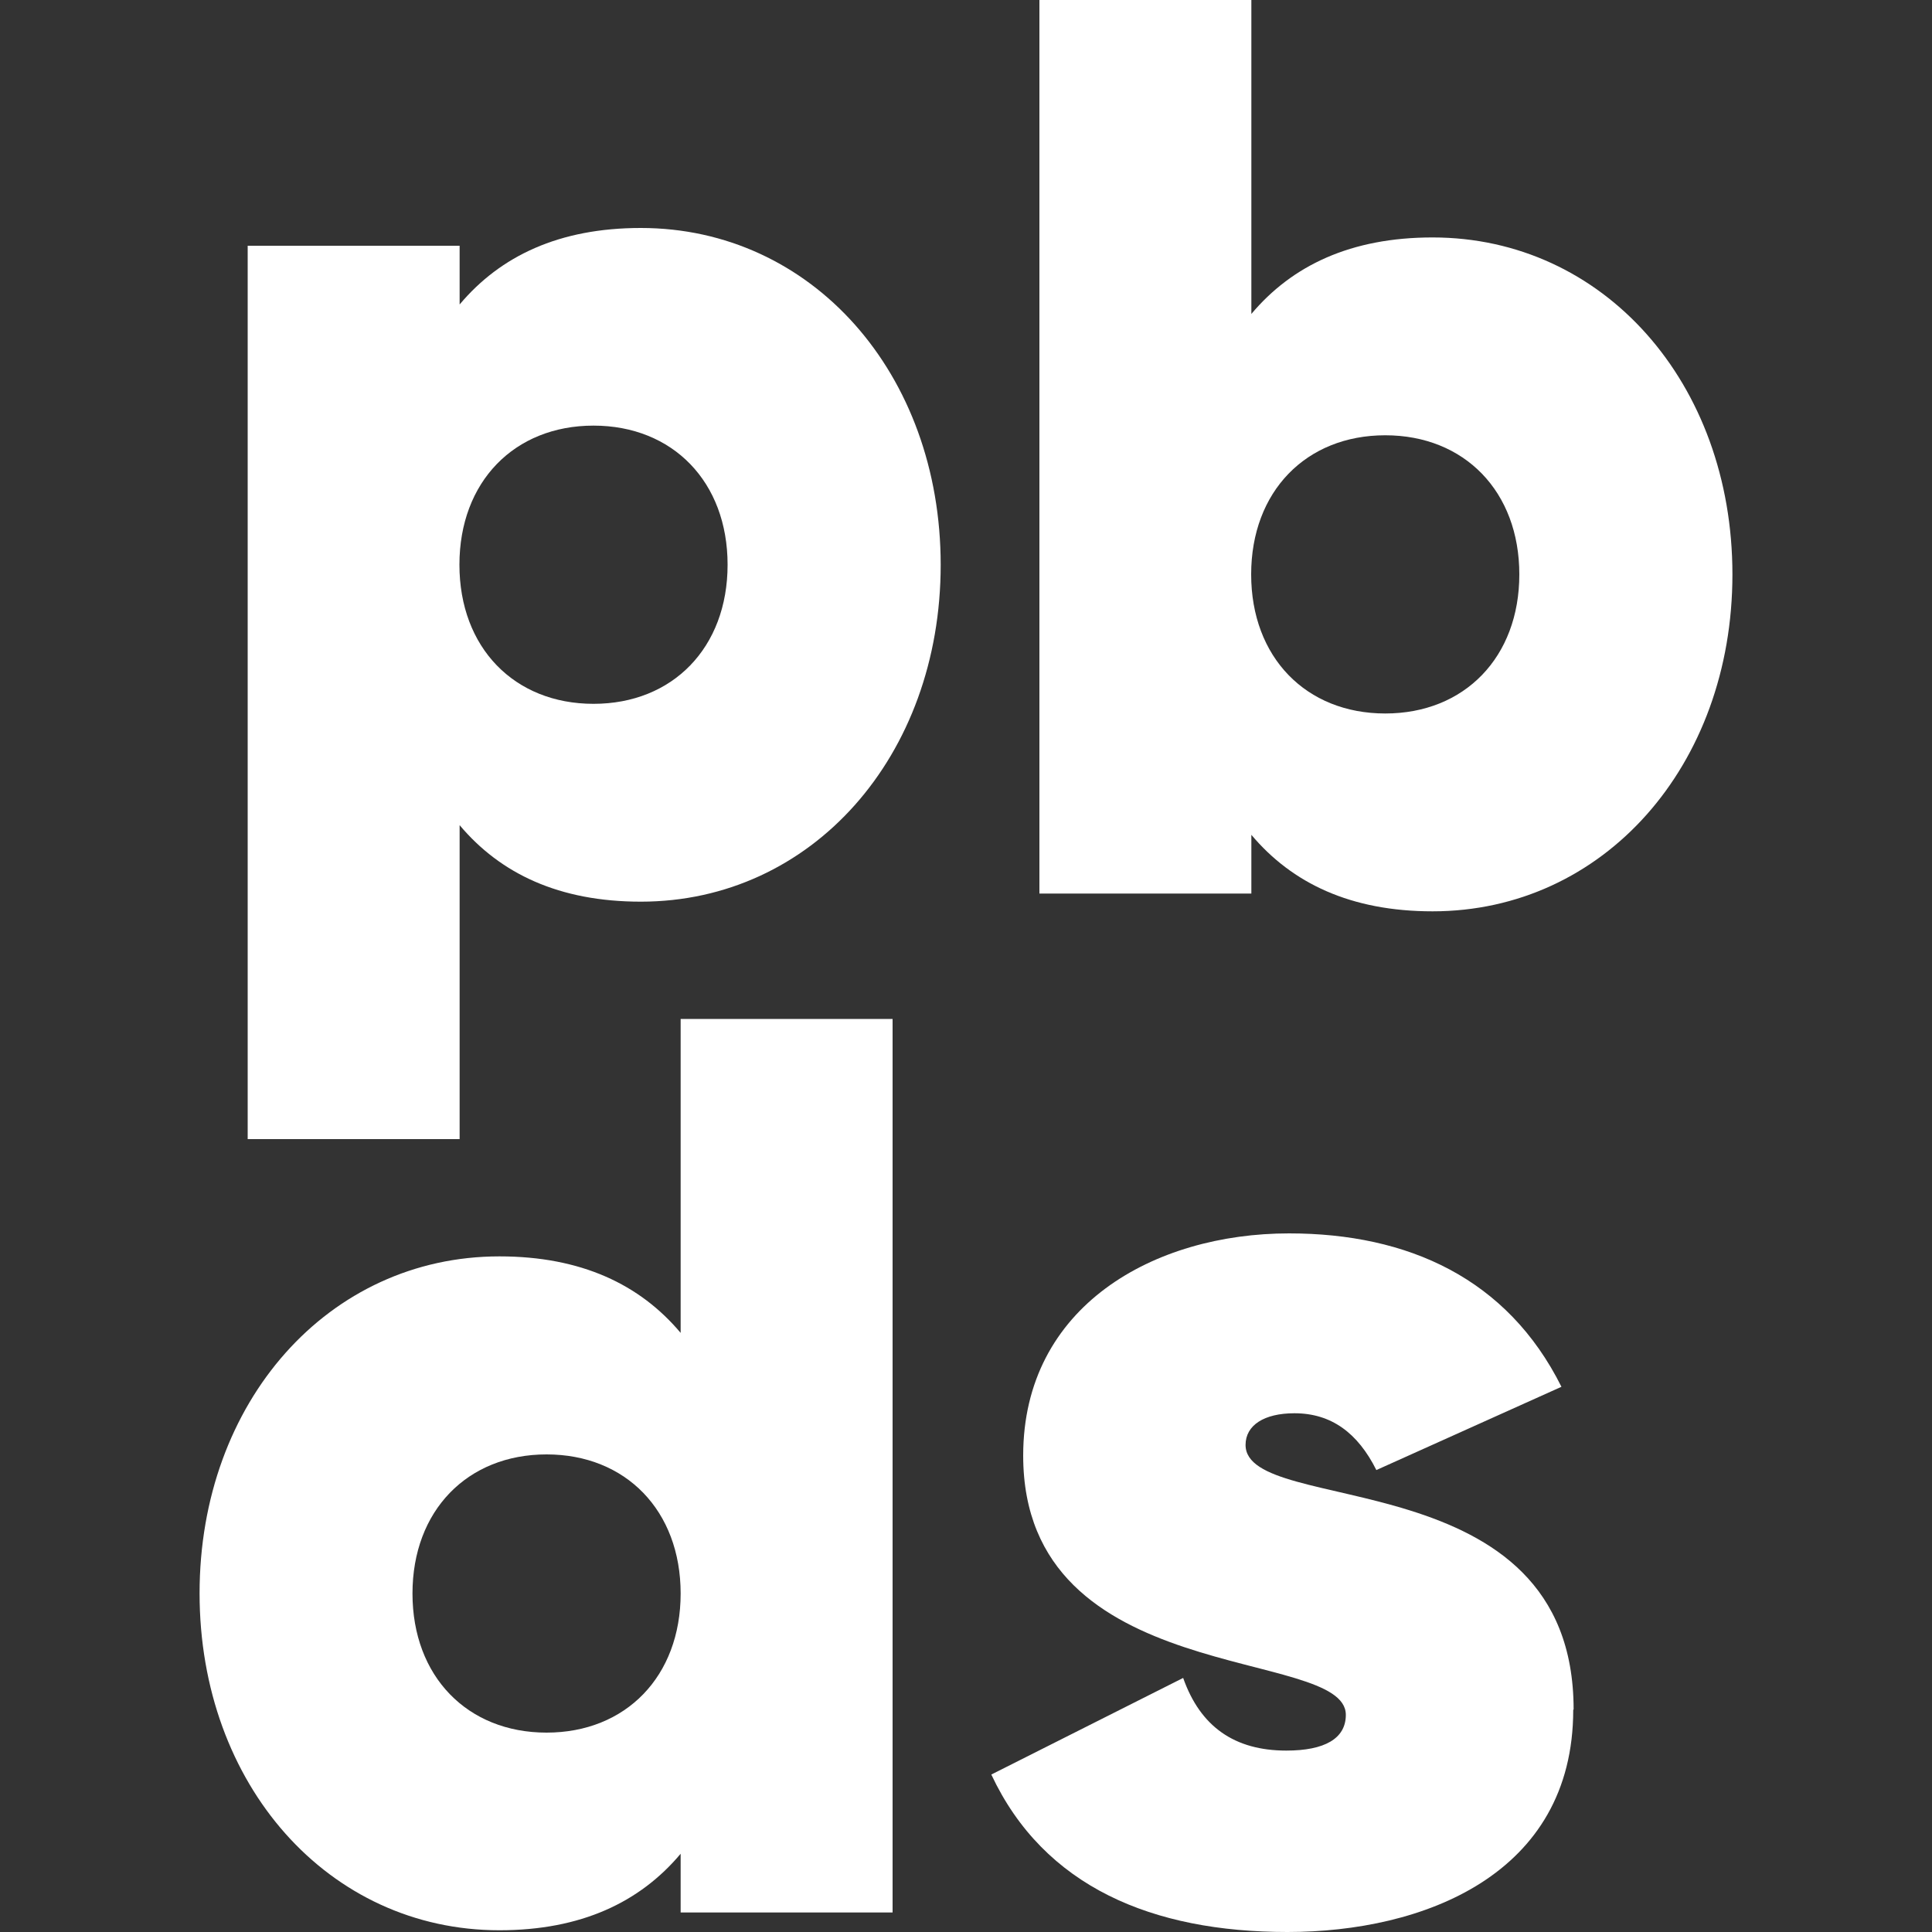 <?xml version="1.0" encoding="UTF-8"?><svg id="Layer_1" xmlns="http://www.w3.org/2000/svg" viewBox="0 0 100 100"><rect x="0" y="0" width="100" height="100" fill="#333333" stroke="none"/><defs><style>.cls-1{fill:#fff;}</style></defs><path class="cls-1" d="M48.69,29.23c0,9.91-6.67,17.44-15.52,17.44-4.23,0-7.27-1.45-9.38-3.96v16.25H12.82V12.72h10.97v3.04c2.11-2.51,5.15-3.96,9.38-3.96,8.85,0,15.52,7.53,15.52,17.44Zm-11.03,0c0-4.29-2.84-7.2-6.94-7.2s-6.94,2.91-6.94,7.2,2.84,7.2,6.94,7.2,6.94-2.91,6.94-7.2Z"/><path class="cls-1" d="M89.67,29.73c0,9.91-6.67,17.44-15.52,17.44-4.23,0-7.27-1.45-9.38-3.96v3.04h-10.97V0h10.97V16.25c2.11-2.51,5.15-3.96,9.38-3.96,8.85,0,15.52,7.53,15.52,17.44Zm-11.03,0c0-4.29-2.84-7.2-6.94-7.2s-6.94,2.91-6.94,7.2,2.84,7.2,6.94,7.2,6.94-2.91,6.94-7.2Z"/><path class="cls-1" d="M46.2,52.75v46.24h-10.97v-3.04c-2.11,2.51-5.15,3.96-9.38,3.96-8.85,0-15.52-7.53-15.52-17.44s6.67-17.44,15.52-17.44c4.23,0,7.27,1.45,9.38,3.96v-16.25h10.97Zm-10.97,29.73c0-4.29-2.84-7.2-6.94-7.2s-6.94,2.91-6.94,7.2,2.84,7.2,6.94,7.2,6.94-2.91,6.94-7.2Z"/><path class="cls-1" d="M81.43,88.5c0,8.56-7.8,11.5-14.79,11.5s-12.6-2.33-15.33-8.15l9.93-5c.89,2.53,2.67,3.76,5.34,3.76,1.98,0,3.08-.62,3.08-1.85,0-3.56-16.7-1.3-16.7-13.42,0-7.74,6.78-11.5,13.76-11.5,6.16,0,11.3,2.33,14.1,7.94l-9.58,4.31c-.96-1.92-2.33-2.94-4.24-2.94-1.57,0-2.53,.62-2.53,1.64,0,3.77,16.98,.69,16.98,13.69Z"/></svg>